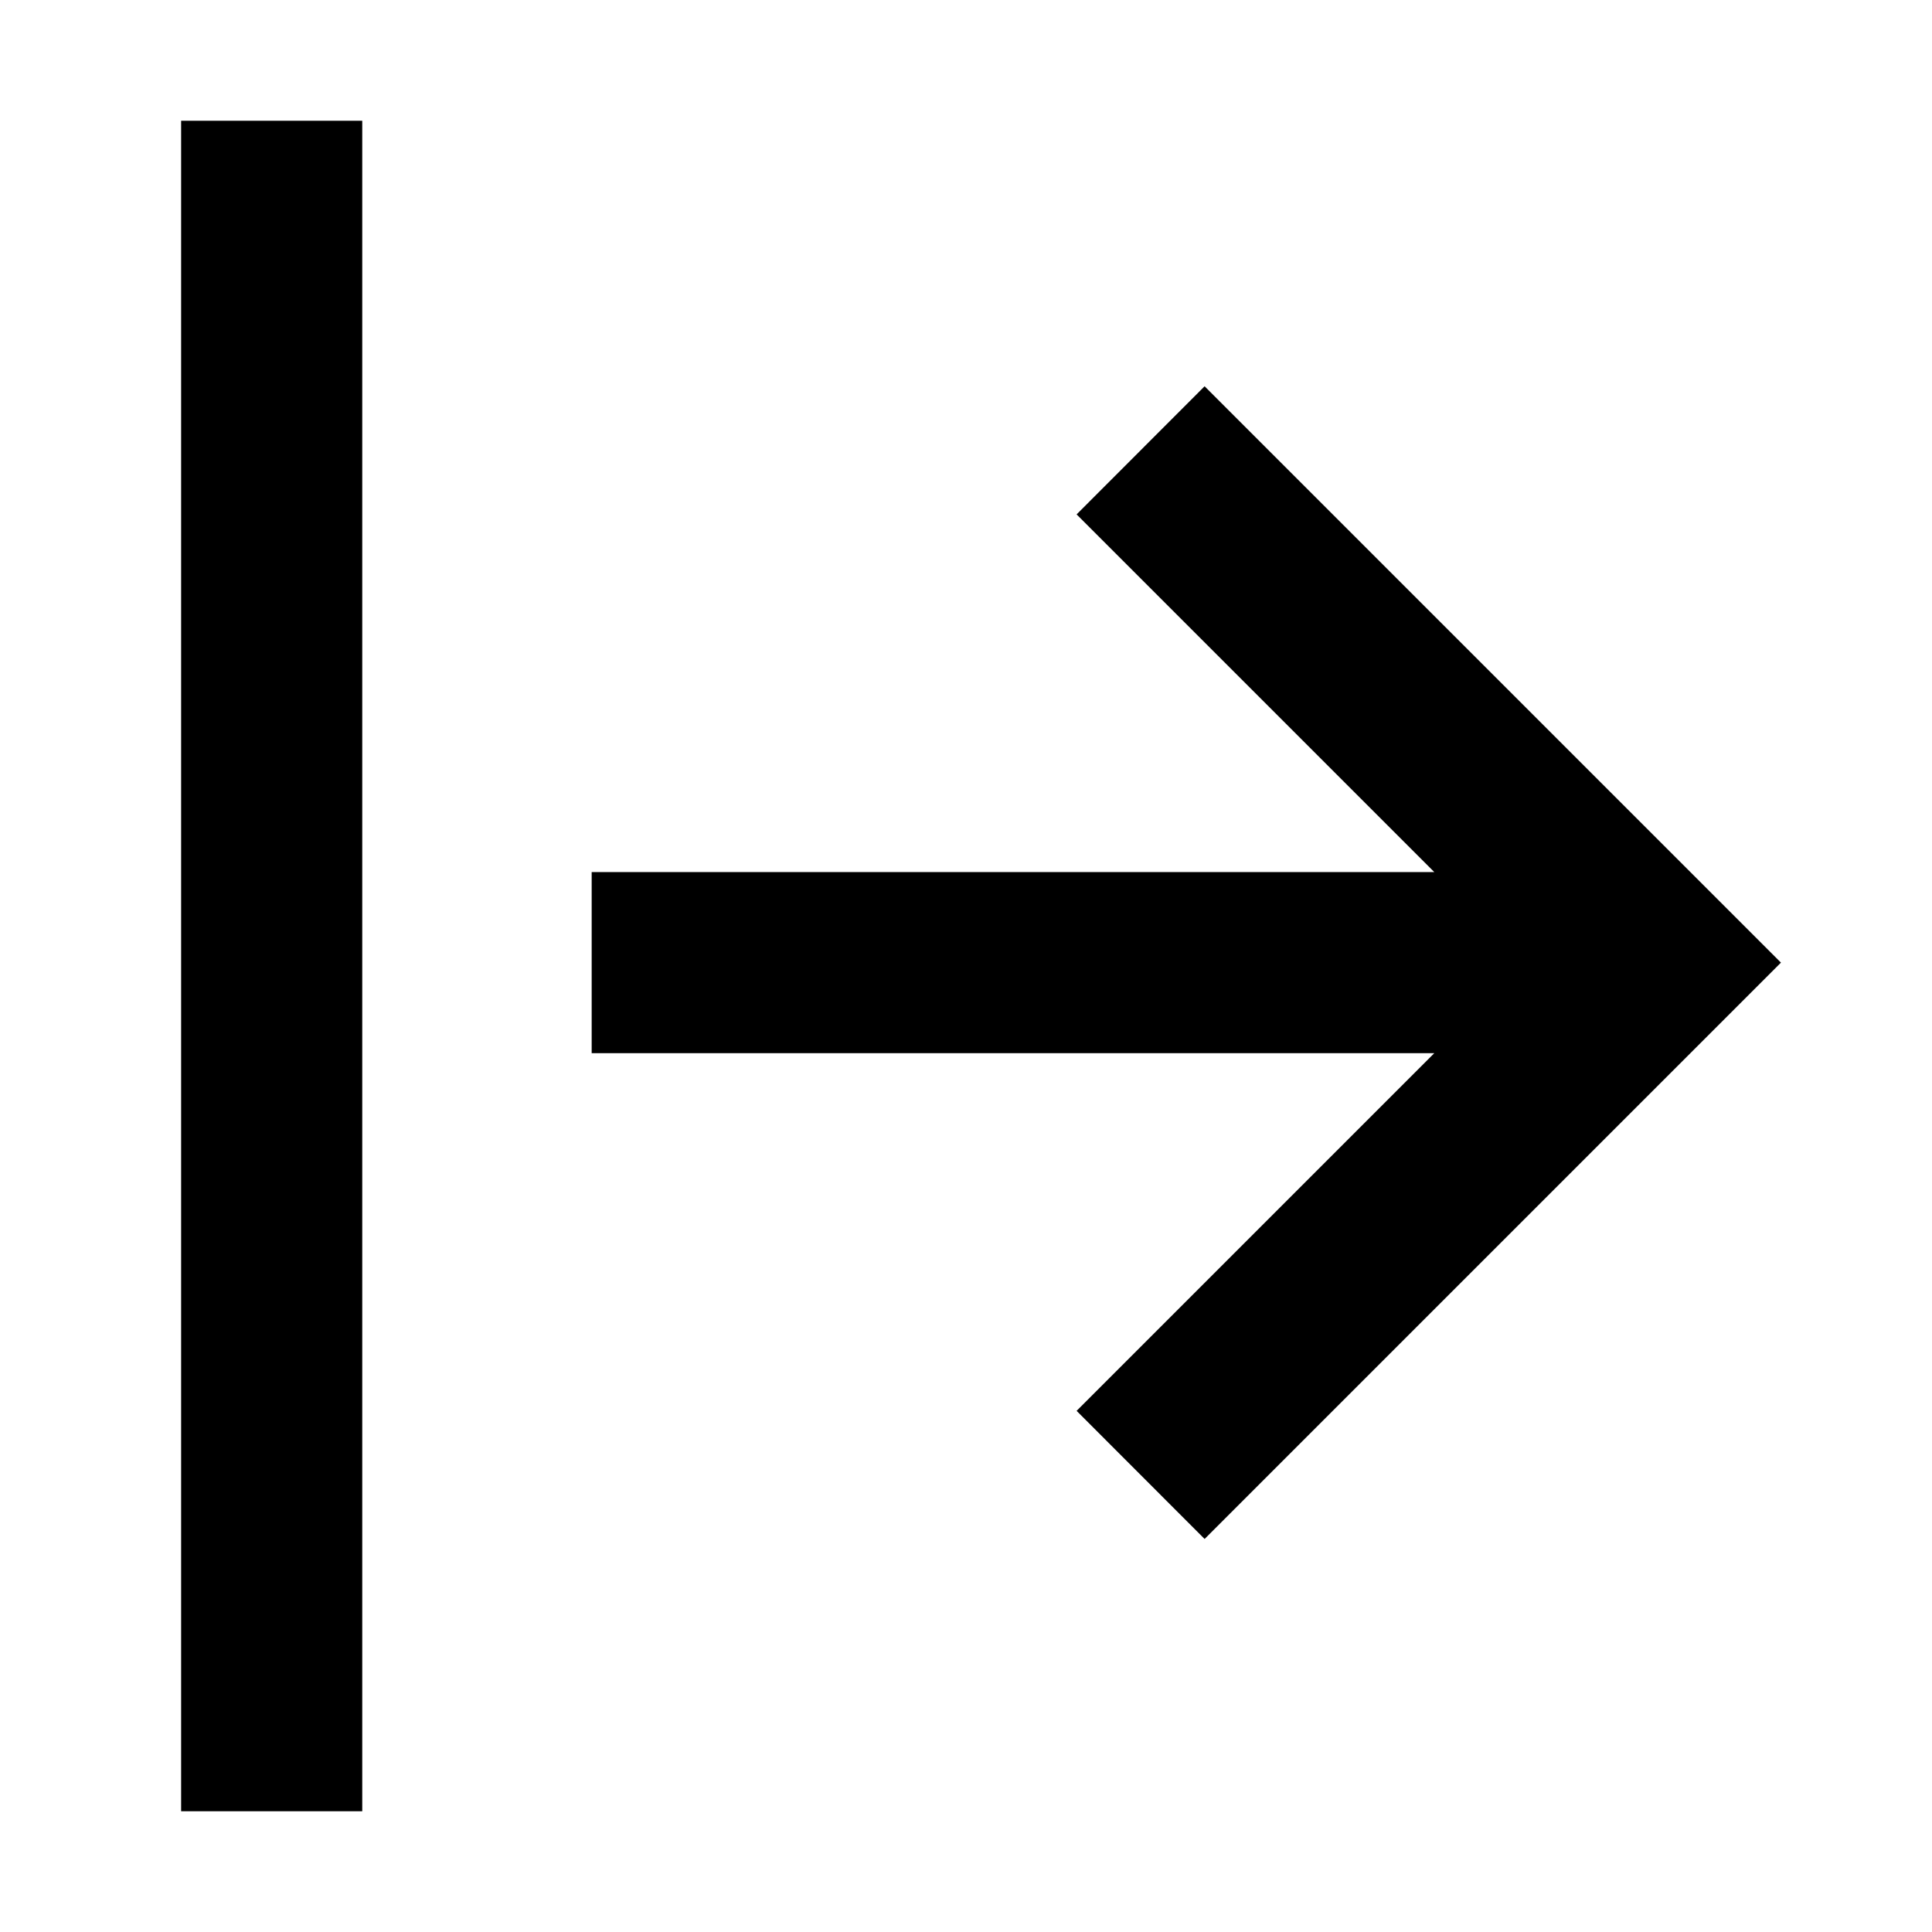 <svg width="16" height="16" viewBox="0 0 16 16" fill="none" xmlns="http://www.w3.org/2000/svg">
  <path d="M3 1L3 15H1.5L1.5 1H3Z" fill="black" />
  <path
    d="M8.916 11.684L11.878 8.722L4.9 8.722V7.222L11.878 7.222L8.916 4.26L9.976 3.199L14.749 7.972L9.976 12.745L8.916 11.684Z"
    fill="black" />
</svg>